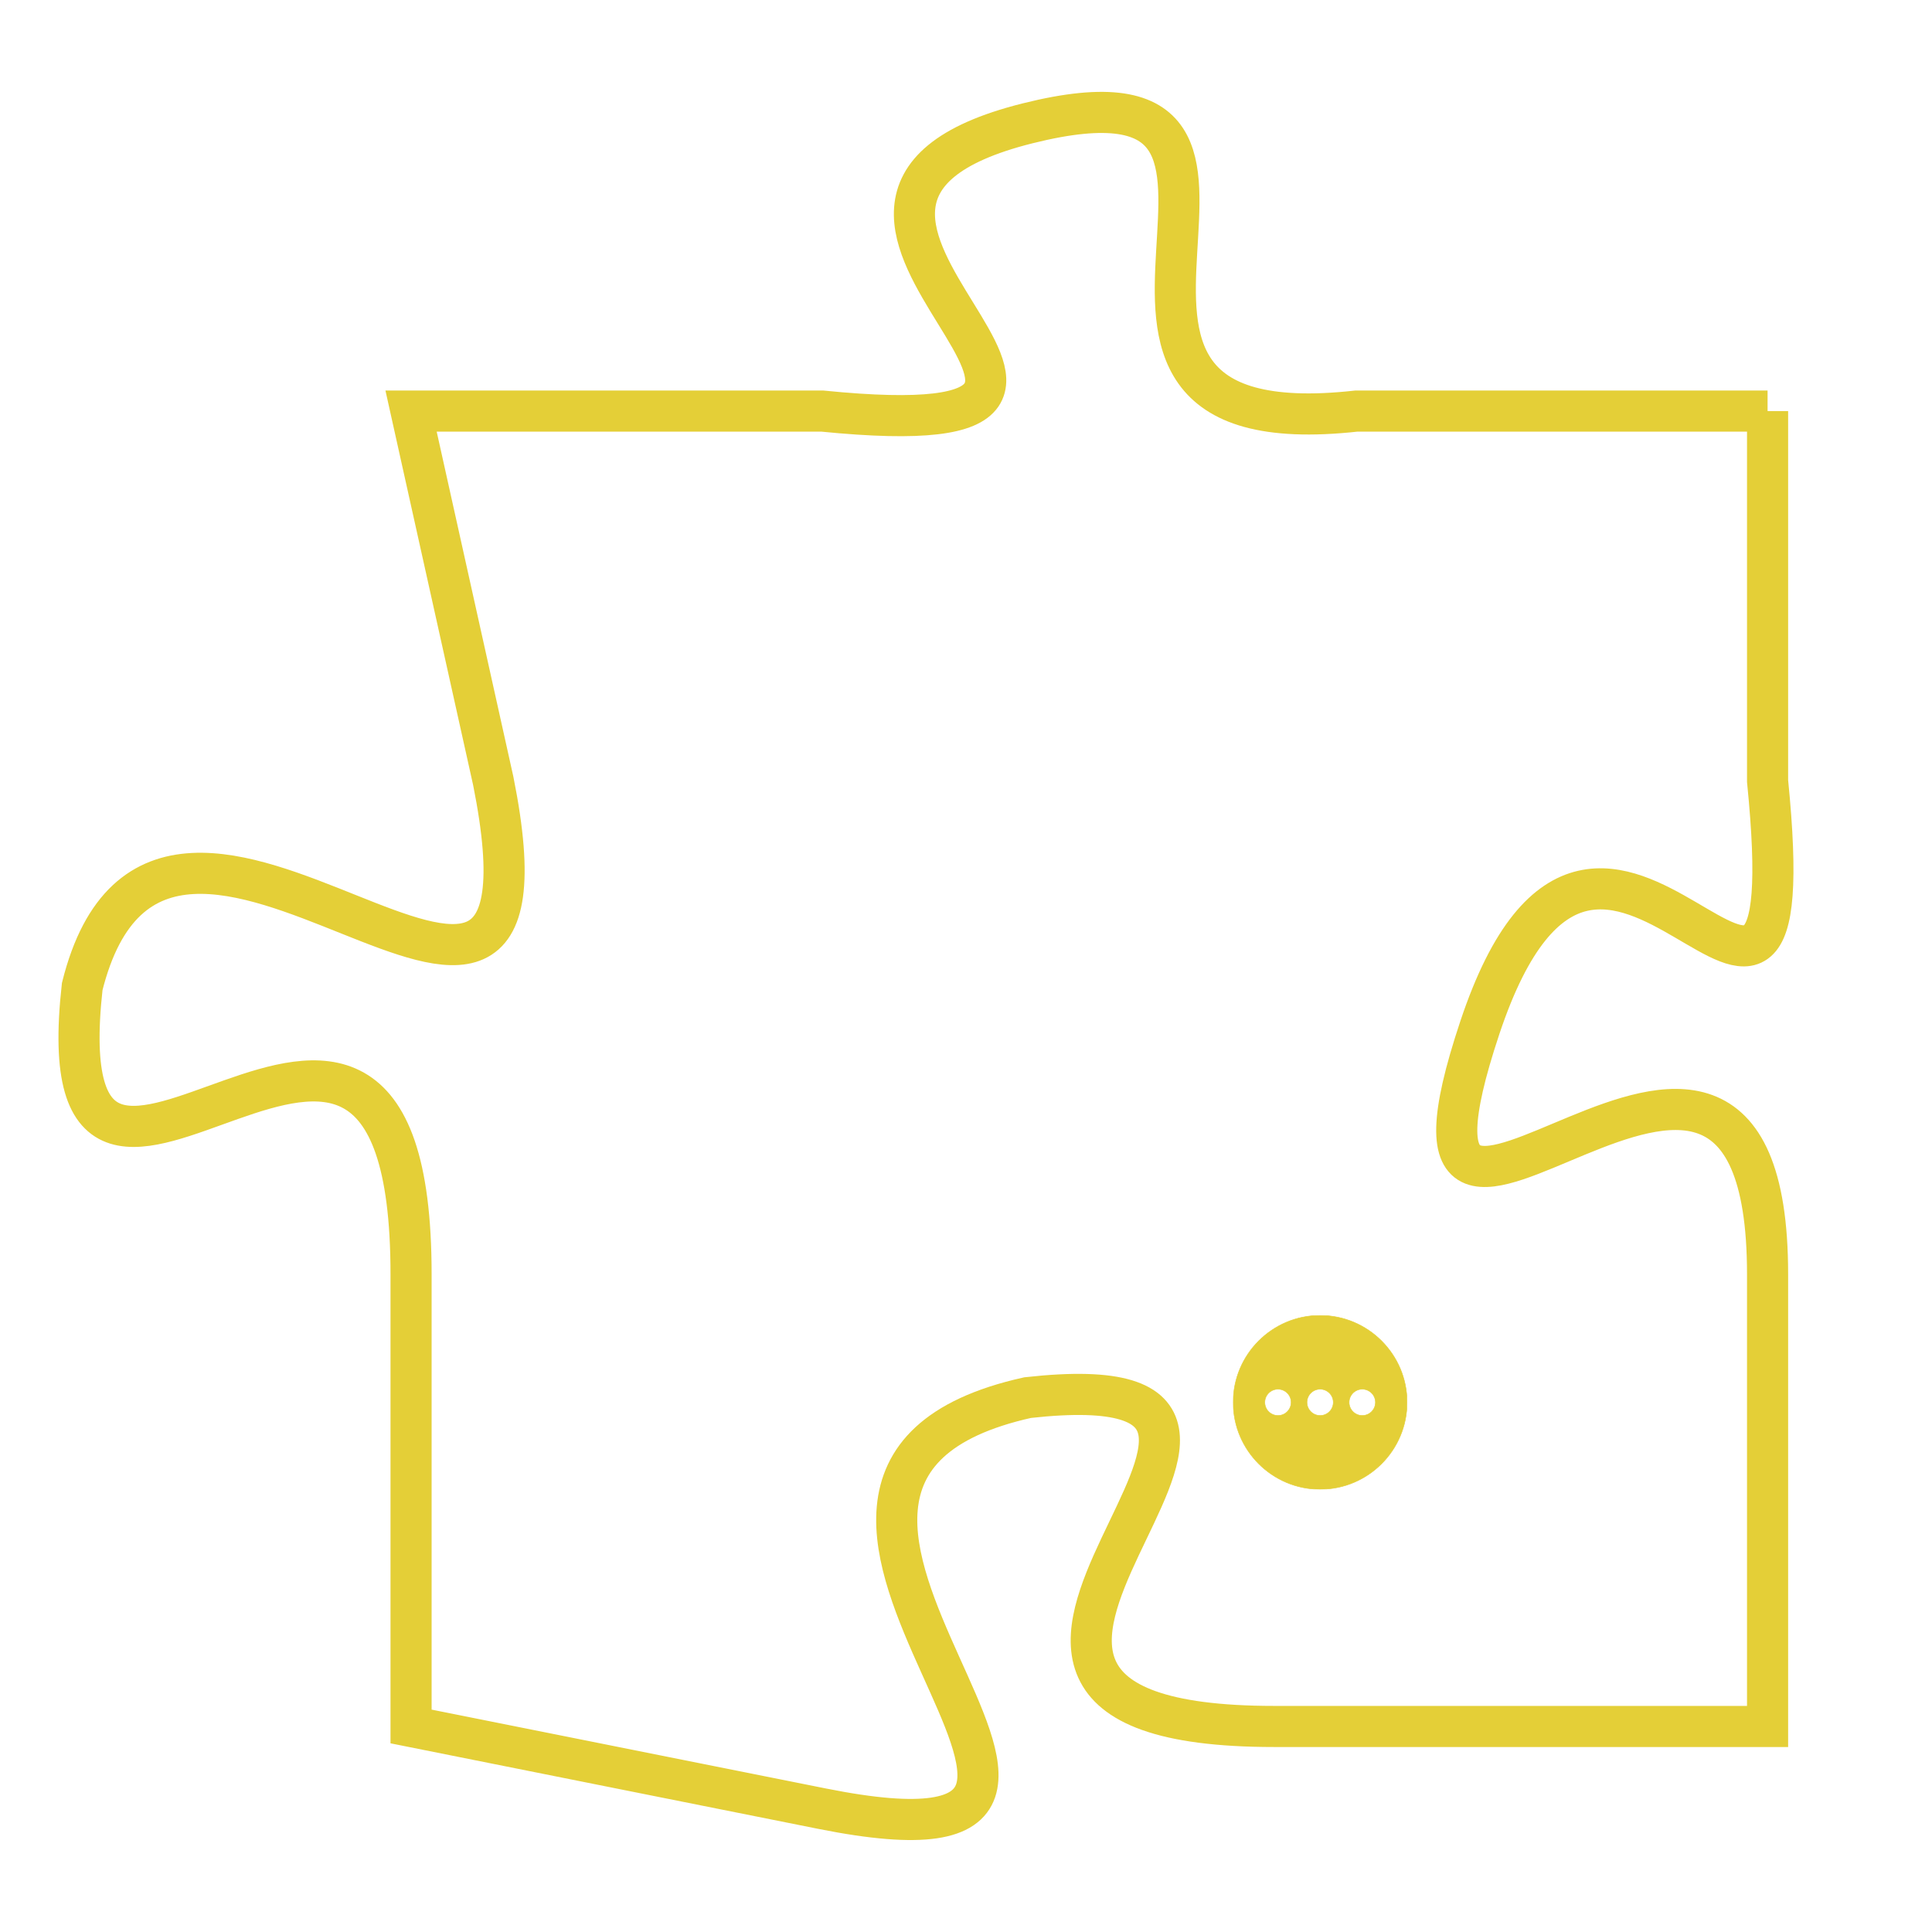 <svg version="1.1" xmlns="http://www.w3.org/2000/svg" xmlns:xlink="http://www.w3.org/1999/xlink" fill="transparent" x="0" y="0" width="350" height="350" preserveAspectRatio="xMinYMin slice"><style type="text/css">.links{fill:transparent;stroke: #E4CF37;}.links:hover{fill:#63D272; opacity:0.4;}</style><defs><g id="allt"><path id="t8670" d="M3003,2112 L2993,2112 C2984,2113 2993,2103 2985,2105 C2977,2107 2990,2113 2980,2112 L2970,2112 2970,2112 L2972,2121 C2974,2131 2964,2118 2962,2126 C2961,2135 2970,2122 2970,2133 L2970,2144 2970,2144 L2980,2146 C2990,2148 2976,2138 2985,2136 C2994,2135 2980,2144 2991,2144 L3003,2144 3003,2144 L3003,2133 C3003,2123 2993,2136 2996,2127 C2999,2118 3004,2131 3003,2121 L3003,2112"/></g><clipPath id="c" clipRule="evenodd" fill="transparent"><use href="#t8670"/></clipPath></defs><svg viewBox="2960 2102 45 47" preserveAspectRatio="xMinYMin meet"><svg width="4380" height="2430"><g><image crossorigin="anonymous" x="0" y="0" href="https://nftpuzzle.license-token.com/assets/completepuzzle.svg" width="100%" height="100%" /><g class="links"><use href="#t8670"/></g></g></svg><svg x="2990" y="2134" height="9%" width="9%" viewBox="0 0 330 330"><g><a xlink:href="https://nftpuzzle.license-token.com/" class="links"><title>See the most innovative NFT based token software licensing project</title><path fill="#E4CF37" id="more" d="M165,0C74.019,0,0,74.019,0,165s74.019,165,165,165s165-74.019,165-165S255.981,0,165,0z M85,190 c-13.785,0-25-11.215-25-25s11.215-25,25-25s25,11.215,25,25S98.785,190,85,190z M165,190c-13.785,0-25-11.215-25-25 s11.215-25,25-25s25,11.215,25,25S178.785,190,165,190z M245,190c-13.785,0-25-11.215-25-25s11.215-25,25-25 c13.785,0,25,11.215,25,25S258.785,190,245,190z"></path></a></g></svg></svg></svg>